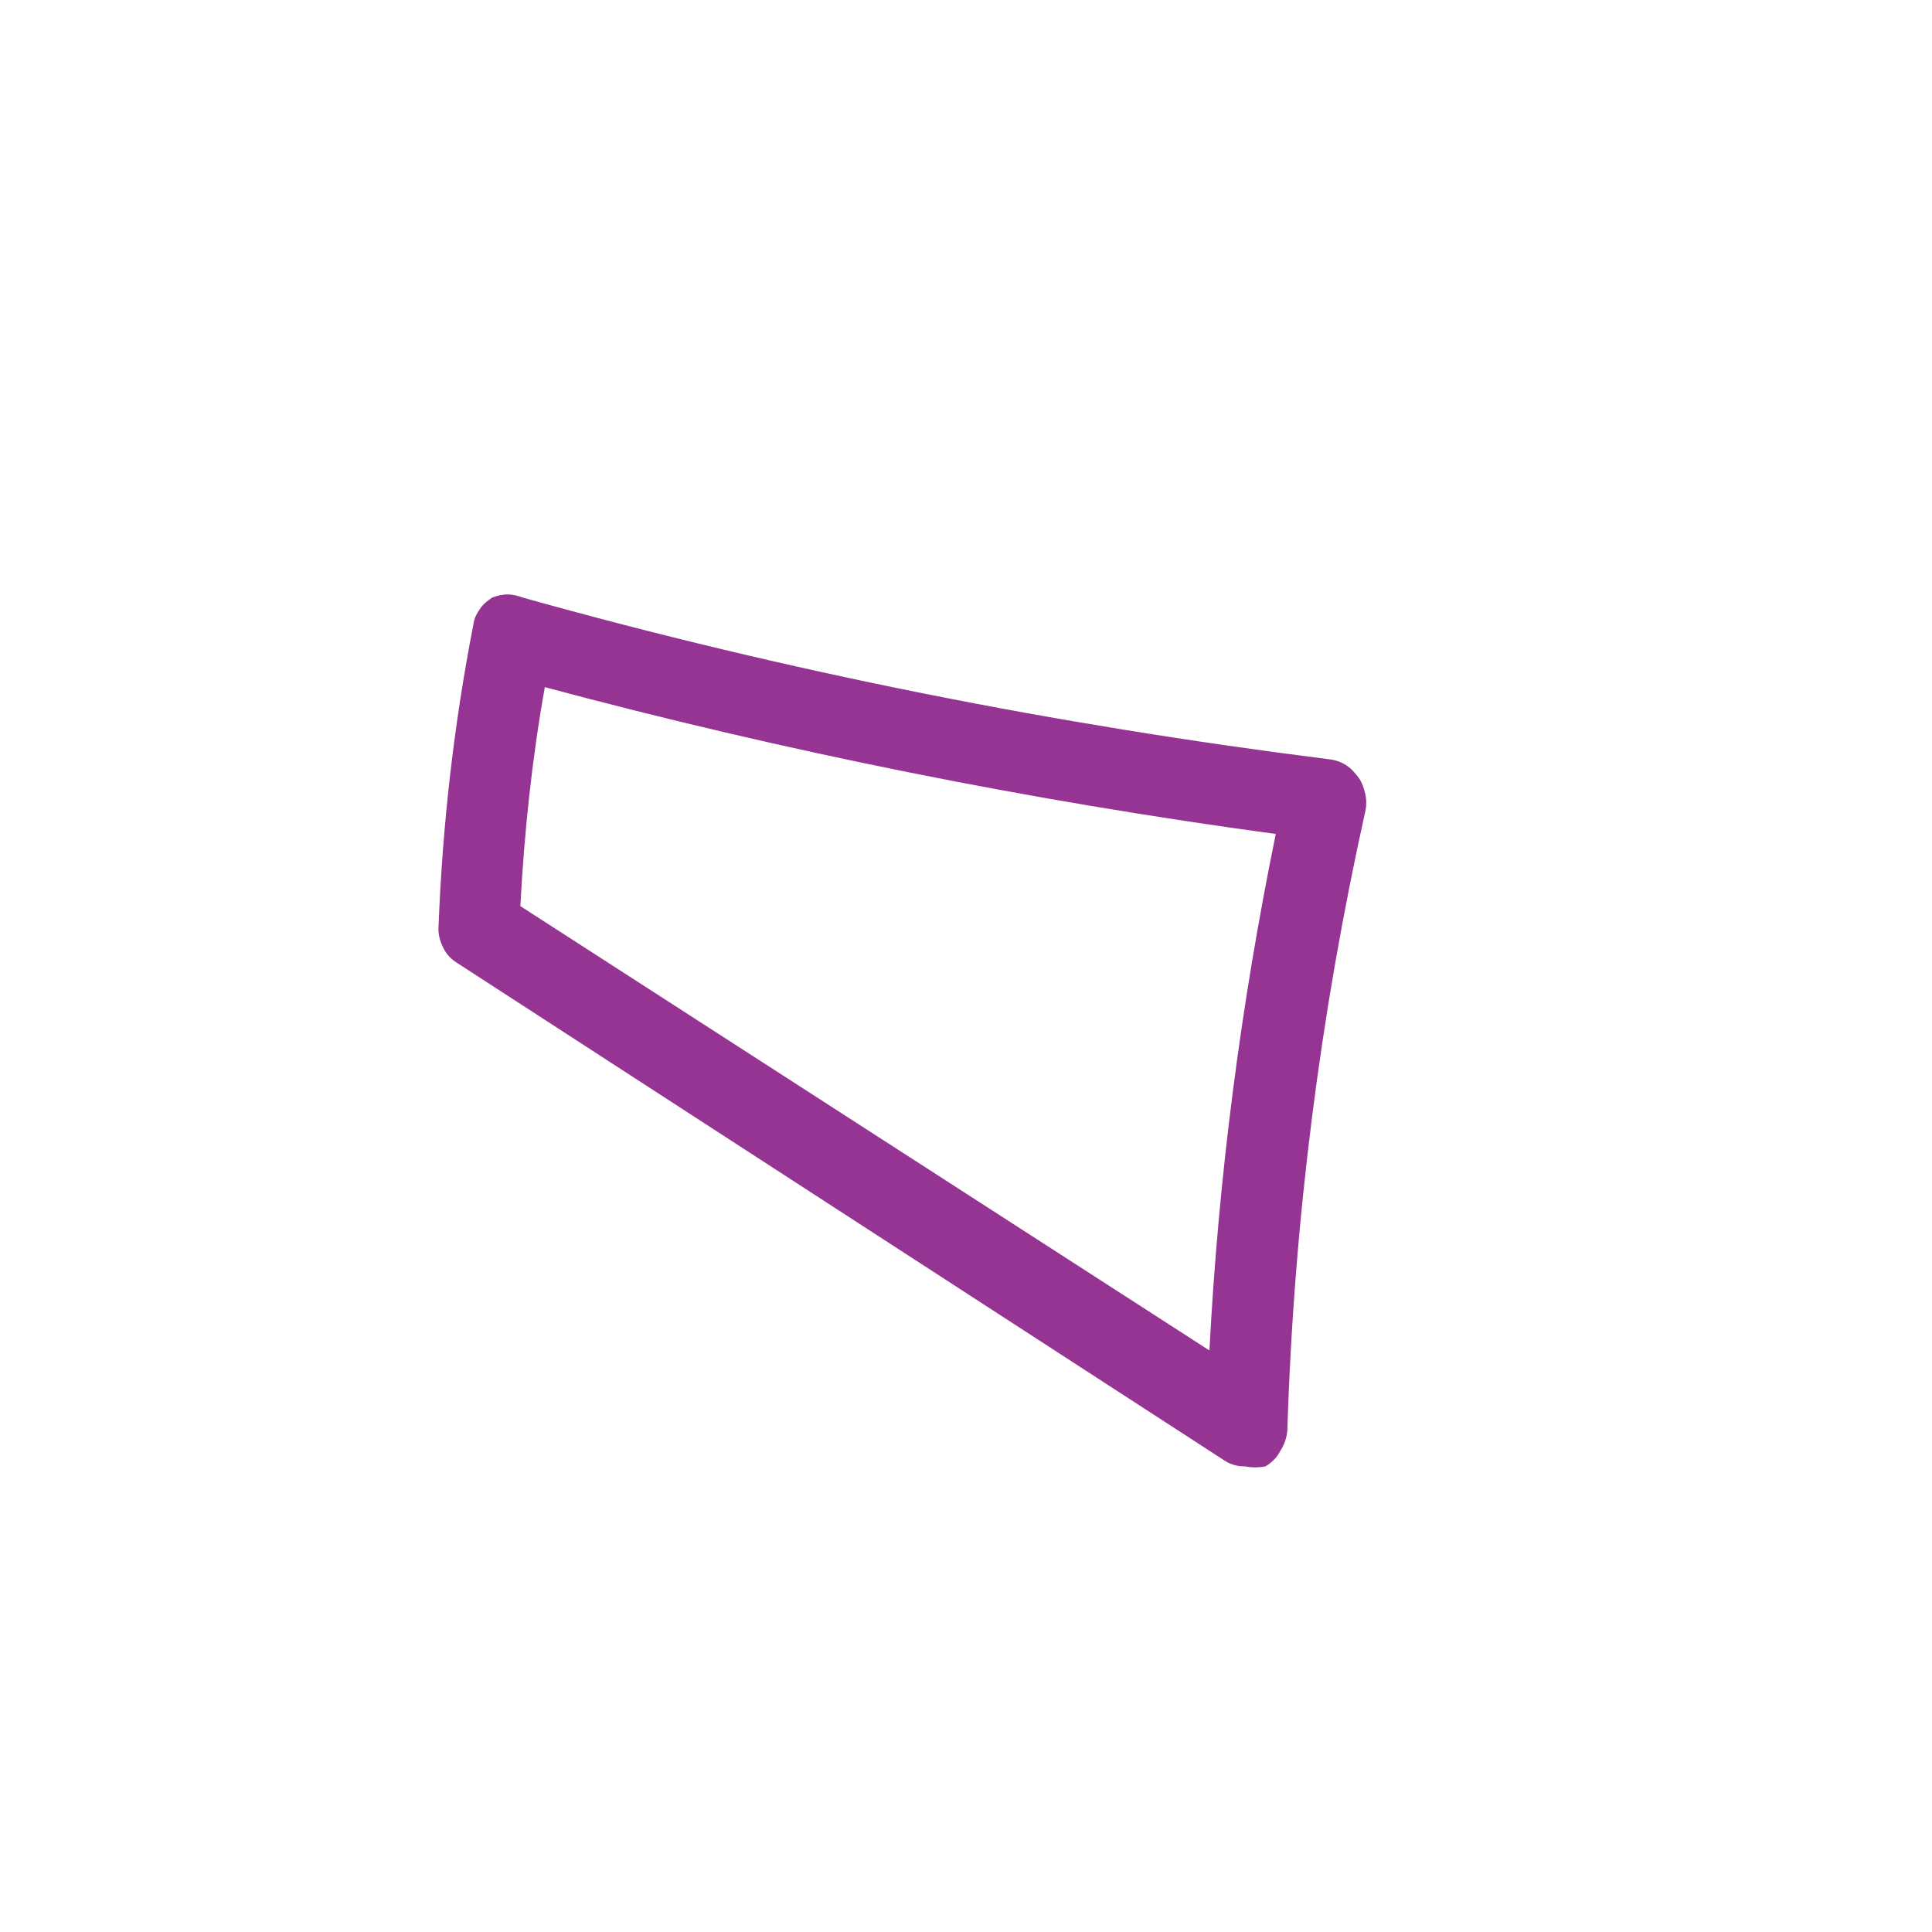 <svg width="3" height="3" viewBox="0 0 3 3" fill="none" xmlns="http://www.w3.org/2000/svg">
<path d="M1.933 2.277C1.944 2.279 1.955 2.279 1.965 2.277C1.975 2.271 1.983 2.263 1.988 2.253C1.994 2.244 1.998 2.233 1.999 2.221C2.009 1.897 2.05 1.575 2.12 1.26C2.122 1.251 2.122 1.242 2.12 1.233C2.118 1.224 2.115 1.215 2.11 1.208C2.104 1.2 2.098 1.193 2.09 1.188C2.082 1.183 2.073 1.18 2.064 1.179C1.642 1.126 1.223 1.043 0.812 0.928C0.804 0.925 0.796 0.923 0.788 0.923C0.78 0.923 0.772 0.925 0.764 0.928C0.757 0.933 0.75 0.938 0.745 0.946C0.74 0.953 0.736 0.961 0.735 0.97C0.705 1.124 0.687 1.281 0.681 1.438C0.68 1.45 0.683 1.461 0.688 1.471C0.693 1.482 0.701 1.49 0.711 1.496L1.9 2.267C1.91 2.274 1.921 2.277 1.933 2.277ZM0.808 1.407C0.814 1.293 0.826 1.179 0.846 1.067C1.219 1.167 1.598 1.243 1.981 1.295C1.927 1.559 1.892 1.827 1.878 2.097L0.808 1.407Z" fill="#963493"/>
</svg>
